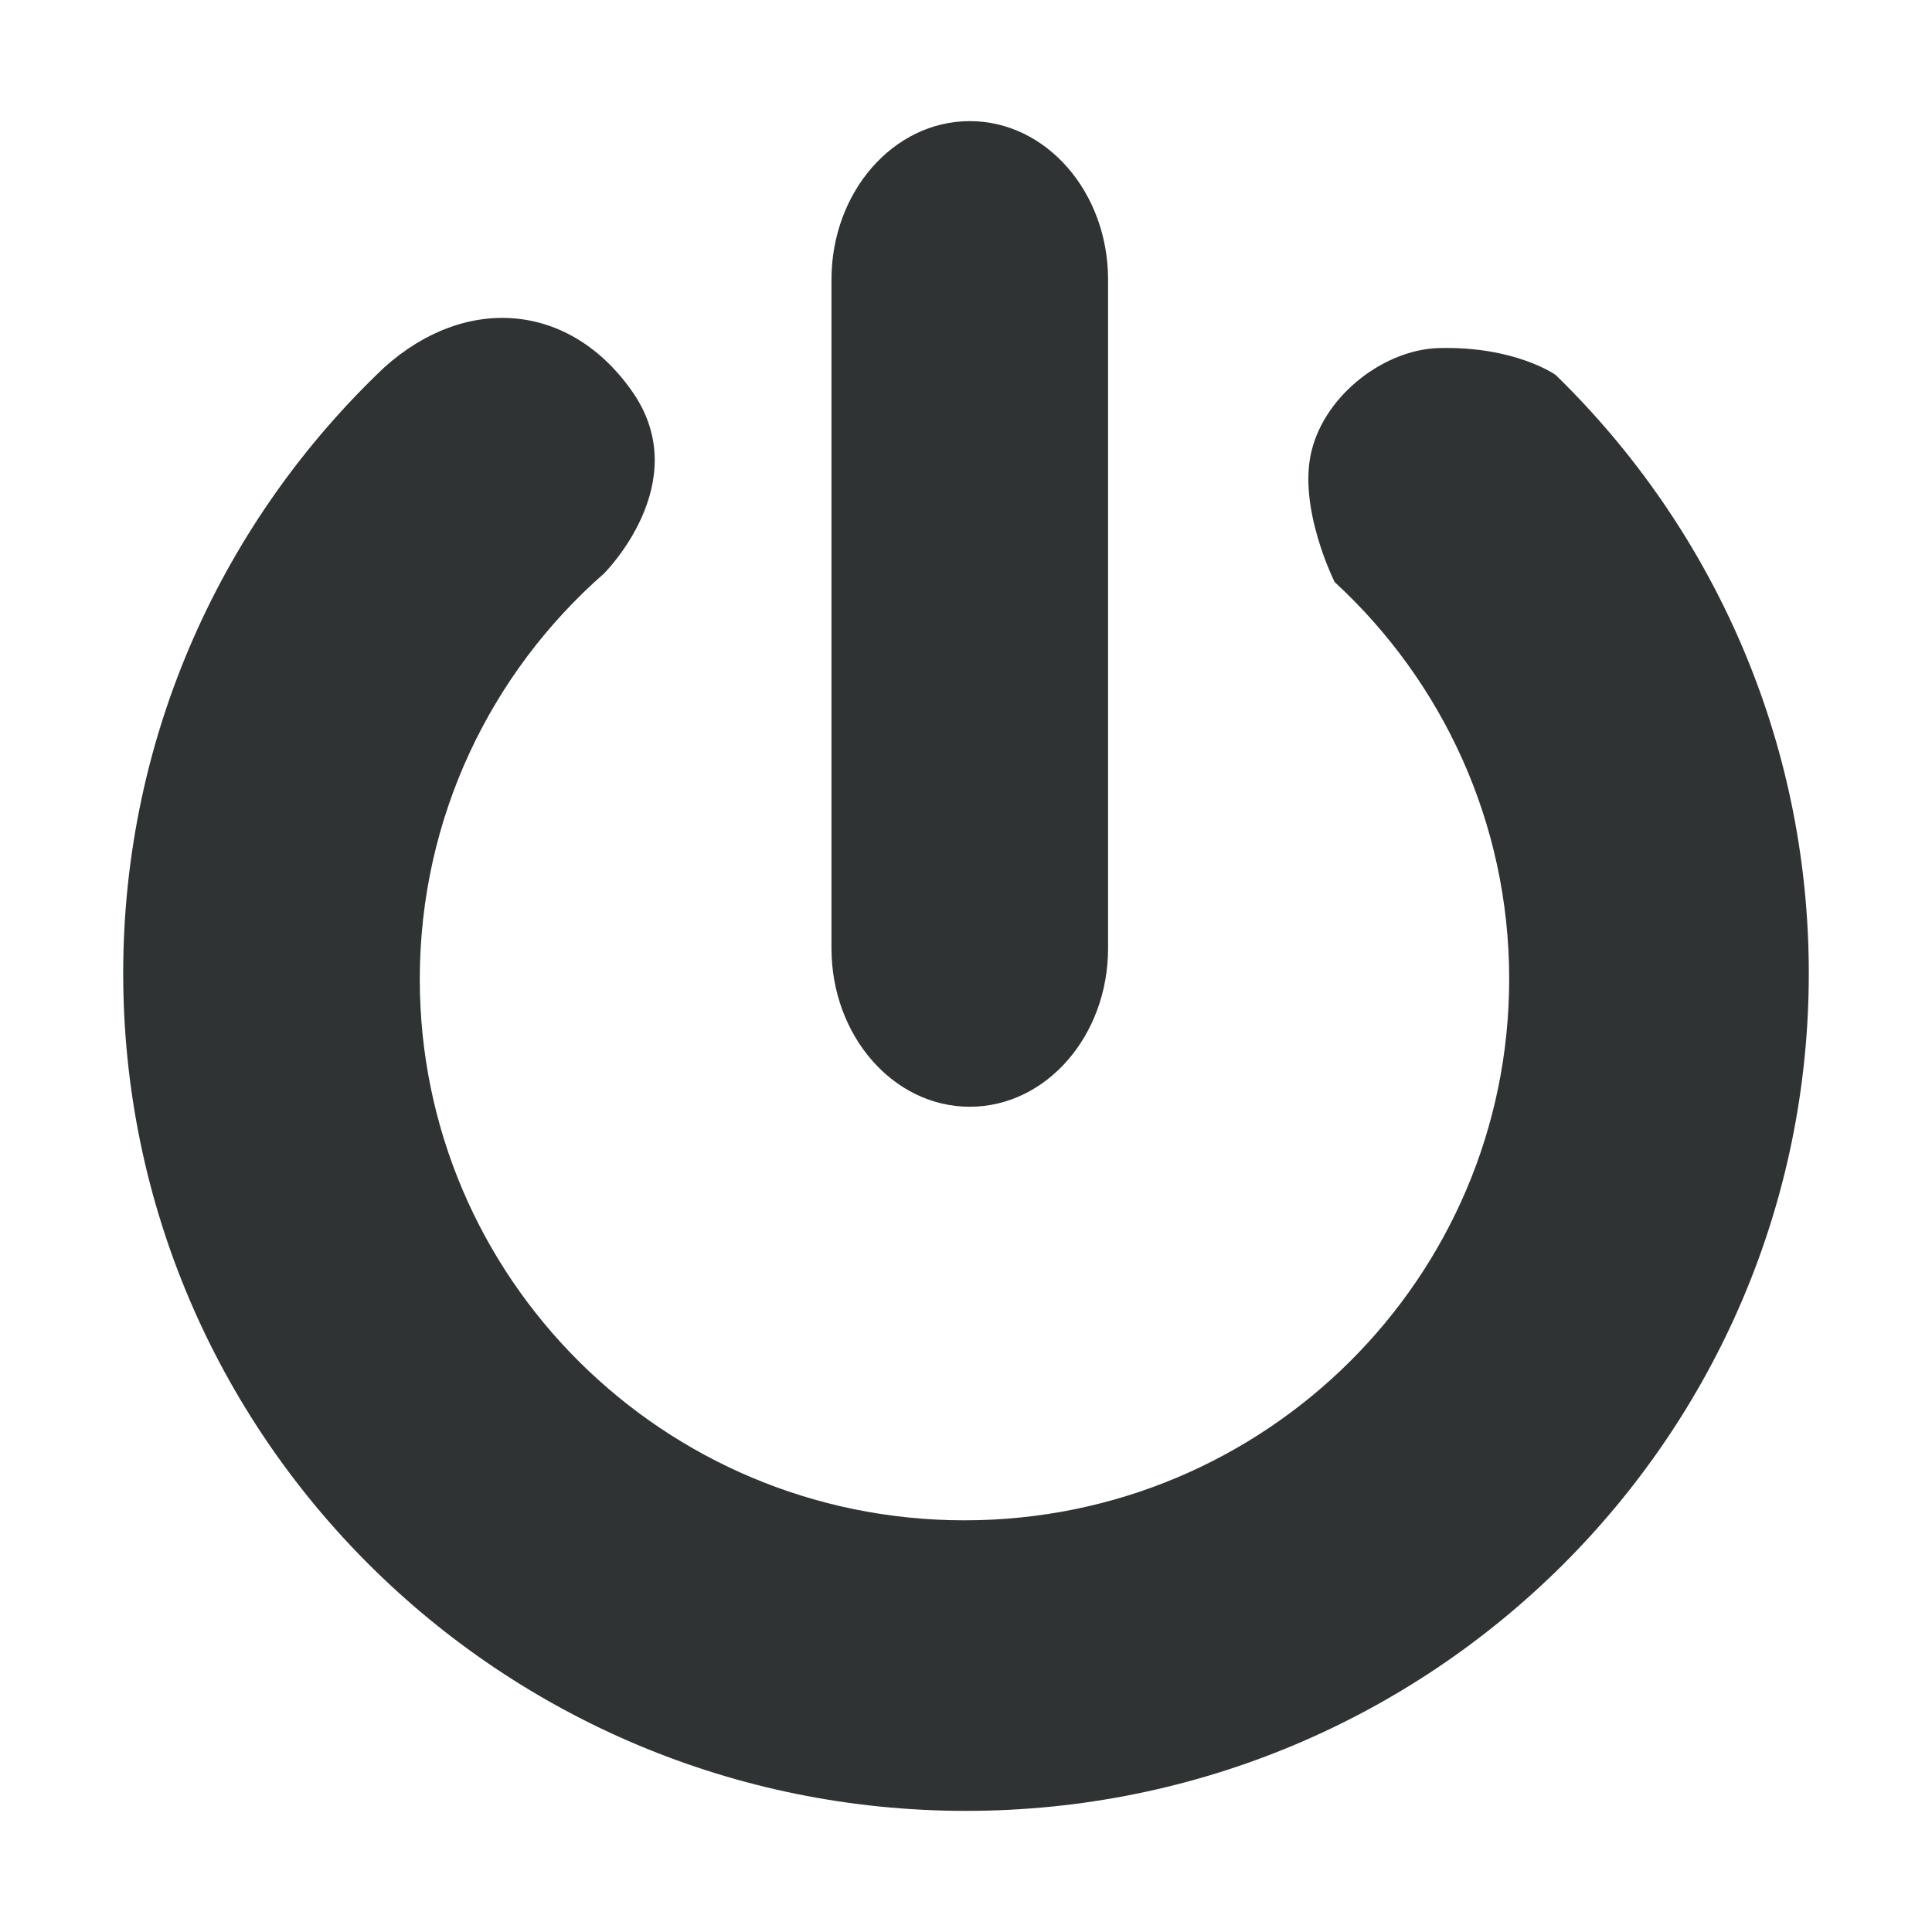 <?xml version="1.0" encoding="utf-8"?>
<!-- Generator: Adobe Illustrator 22.0.0, SVG Export Plug-In . SVG Version: 6.00 Build 0)  -->
<svg version="1.1" id="图层_1" xmlns="http://www.w3.org/2000/svg" xmlns:xlink="http://www.w3.org/1999/xlink" x="0px" y="0px"
	 viewBox="0 0 1024 1024" style="enable-background:new 0 0 1024 1024;" xml:space="preserve">
<style type="text/css">
	.st0{fill:#303333;}
</style>
<g>
	<g>
		<path class="st0" d="M824.5,198.7c0,0-21.6-15.4-62.3-14.2c-27.9,0.9-59.4,24-67,54.3s12.2,69.7,12.2,69.7
			c56.9,52.4,92.5,127.3,92.5,210.4c0,158.4-129.2,286.9-288.7,286.9S222.5,677.4,222.5,519c0-85.6,37.7-162.5,97.6-215
			c0,0,48.4-47.9,15.4-95.9c-33.1-48-88.6-52.3-131.9-13.3C118.4,275.6,65.3,389.6,65.3,515.9c0,245.2,200,443.9,446.7,443.9
			s446.7-198.7,446.7-443.9C958.7,391.6,907.3,279.3,824.5,198.7z M514,586.6c40.5,0,73.3-37.6,73.3-84V148.2
			c0-46.4-32.8-84-73.3-84s-73.3,37.6-73.3,84v354.4C440.7,549,473.5,586.6,514,586.6z"/>
	</g>
</g>
</svg>
